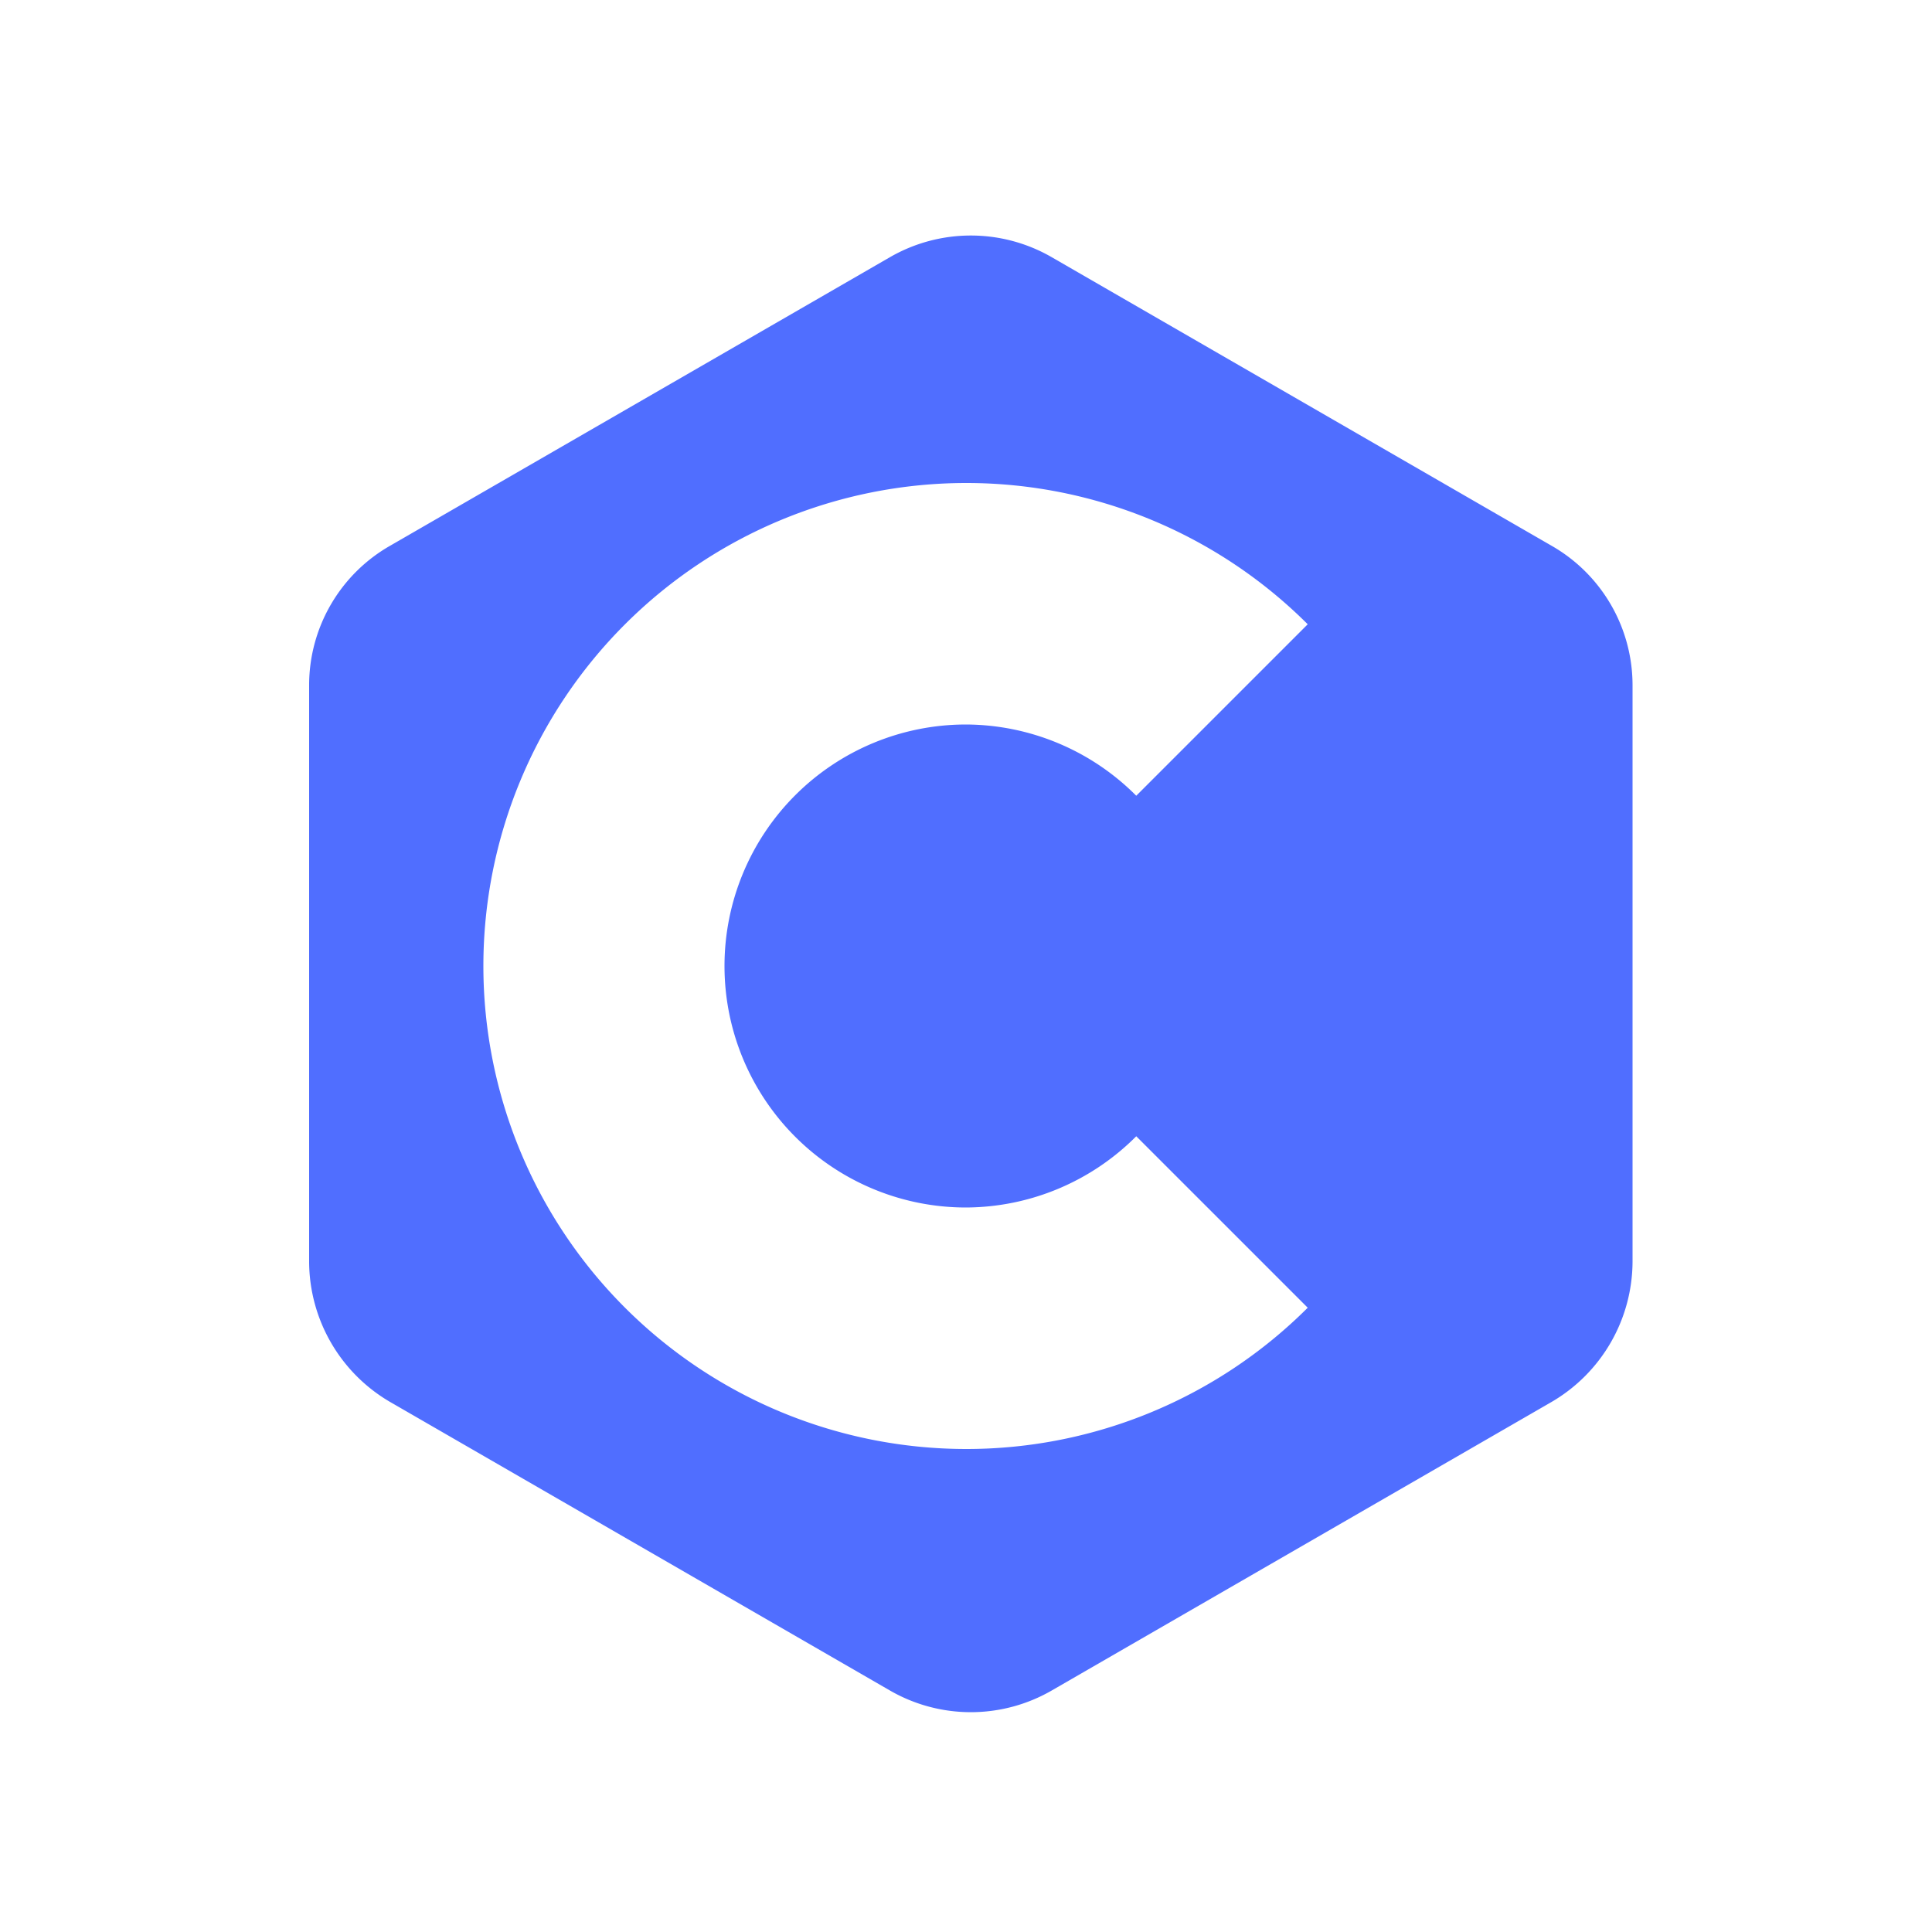 <svg id="Calque_1" data-name="Calque 1" xmlns="http://www.w3.org/2000/svg" viewBox="0 0 16 16"><defs><style>.cls-1{fill:#506eff;}</style></defs><path class="cls-1" d="M12.85,4.52,8.71,2.13a1.34,1.34,0,0,0-1.34,0L3.23,4.52a1.33,1.33,0,0,0-.67,1.15v4.78a1.35,1.35,0,0,0,.67,1.16L7.37,14a1.34,1.34,0,0,0,1.34,0l4.14-2.39a1.35,1.35,0,0,0,.67-1.16V5.67A1.33,1.33,0,0,0,12.85,4.52ZM8,10a2,2,0,0,0,1.41-.59l1.42,1.42a4,4,0,1,1,0-5.66L9.41,6.59A2,2,0,0,0,8,6a2,2,0,0,0,0,4Z"/></svg>
